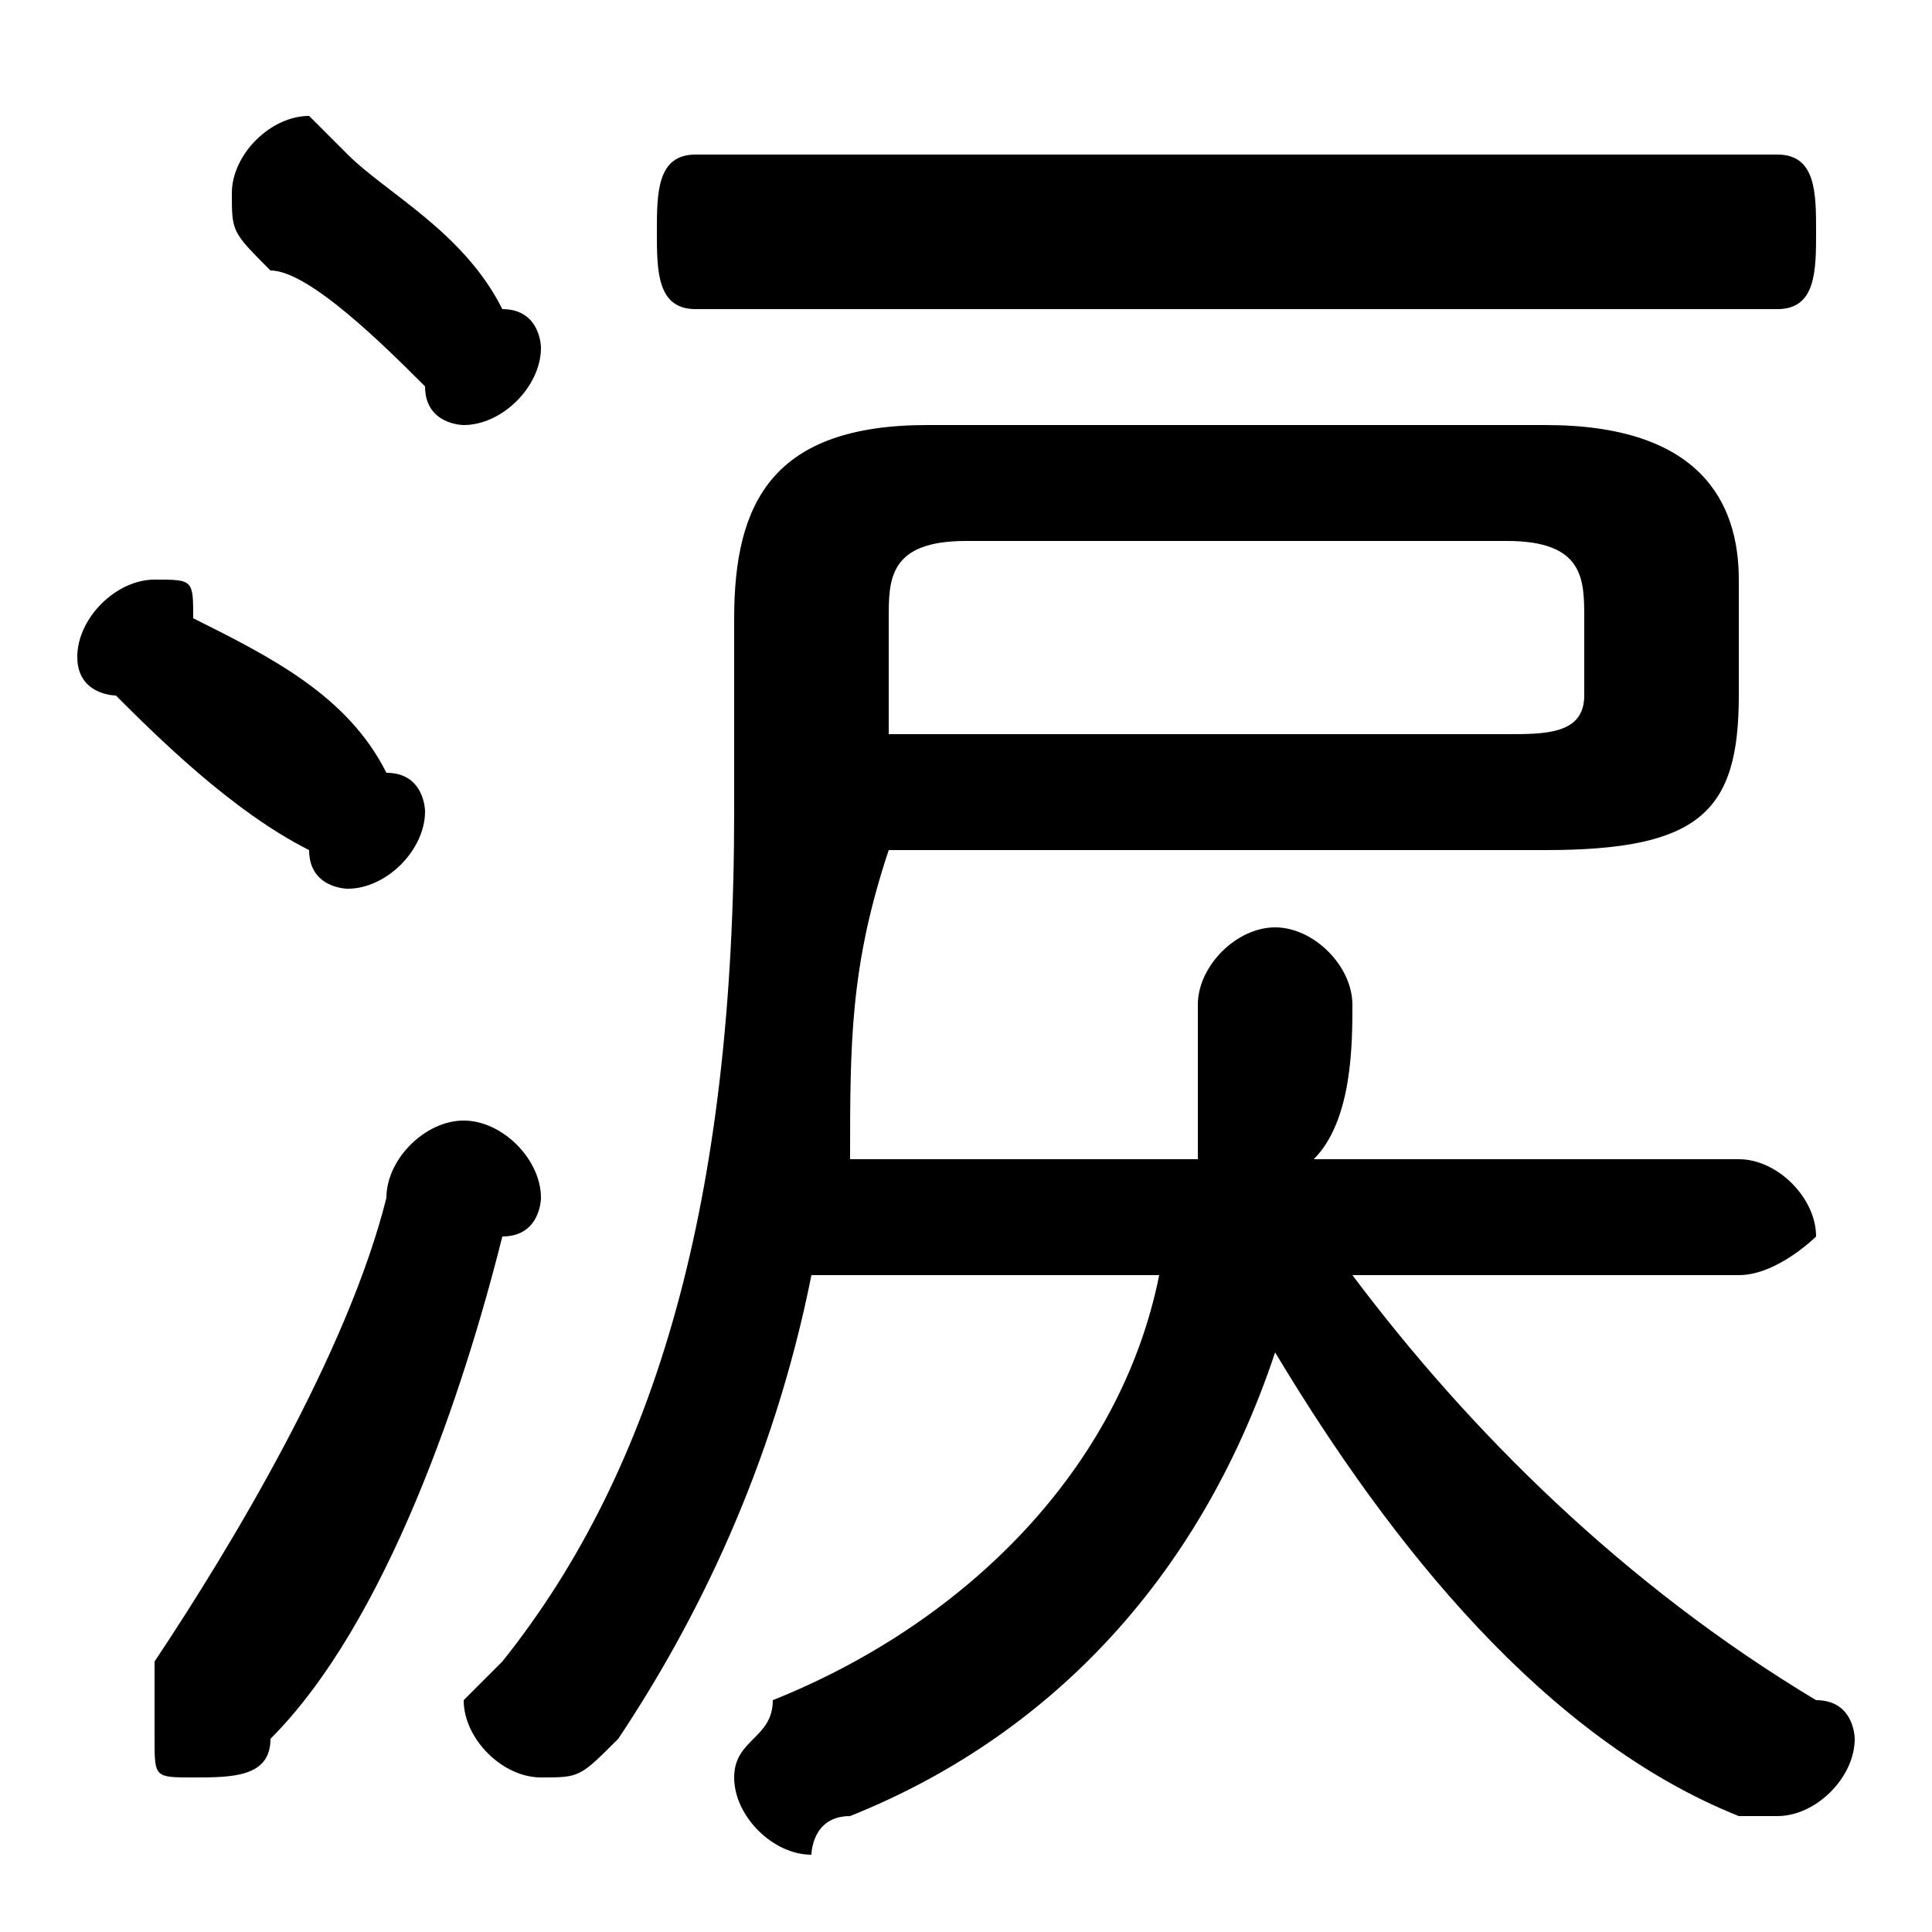 <svg xmlns="http://www.w3.org/2000/svg" viewBox="0 -44.0 50.0 50.0">
    <rect x="0" y="-44.0" width="50.0" height="50.0" fill="#808080" stroke="none"/>
    <g transform="scale(1, -1)">
        <!-- ボディの枠 -->
        <rect x="0" y="-6.0" width="50.0" height="50.0"
            stroke="white" fill="white"/>
        <!-- グリフ座標系の原点 -->
        <circle cx="0" cy="0" r="5" fill="white"/>
        <!-- グリフのアウトライン -->
        <g style="fill:black;stroke:#000000;stroke-width:0;stroke-linecap:round;stroke-linejoin:round;">
        <path d="M 45.0 11.0 C 46.0 11.0 47.0 12.0 47.0 12.0 C 47.0 13.0 46.0 14.0 45.0 14.0 L 34.0 14.0 C 35.0 15.0 35.0 17.0 35.0 18.0 C 35.0 19.0 34.0 20.0 33.0 20.0 C 32.0 20.0 31.0 19.0 31.0 18.0 C 31.0 17.0 31.0 15.0 31.0 14.0 L 22.0 14.0 C 22.0 17.0 22.0 19.0 23.0 22.0 L 40.0 22.0 C 44.0 22.0 45.0 23.0 45.0 26.0 L 45.0 29.0 C 45.0 31.0 44.0 33.0 40.0 33.0 L 24.0 33.0 C 20.0 33.0 19.0 31.0 19.0 28.0 L 19.0 23.0 C 19.0 13.0 17.0 6.0 13.0 1.0 C 13.0 1.0 12.0 0.0 12.0 -0.0 C 12.0 -1.0 13.0 -2.0 14.0 -2.0 C 15.0 -2.0 15.0 -2.0 16.0 -1.0 C 18.0 2.0 20.0 6.0 21.0 11.0 L 30.0 11.0 C 29.0 6.0 25.0 2.0 20.0 -0.0 C 20.0 -1.0 19.0 -1.0 19.0 -2.0 C 19.0 -3.0 20.0 -4.0 21.0 -4.0 C 21.0 -4.0 21.0 -3.0 22.0 -3.0 C 27.0 -1.0 31.0 3.0 33.0 9.0 C 36.0 4.0 40.0 -1.0 45.0 -3.0 C 46.0 -3.0 46.0 -3.0 46.0 -3.0 C 47.0 -3.0 48.0 -2.0 48.0 -1.0 C 48.0 -1.0 48.0 0.0 47.0 0.0 C 42.0 3.0 38.0 7.0 35.0 11.0 Z M 23.0 25.0 L 23.0 28.0 C 23.0 29.0 23.0 30.0 25.0 30.0 L 39.0 30.0 C 41.0 30.0 41.0 29.0 41.0 28.0 L 41.0 26.0 C 41.0 25.0 40.0 25.0 39.0 25.0 Z M 46.0 36.0 C 47.0 36.0 47.0 37.0 47.0 38.0 C 47.0 39.0 47.0 40.0 46.0 40.0 L 18.0 40.0 C 17.0 40.0 17.0 39.0 17.0 38.0 C 17.0 37.0 17.0 36.0 18.0 36.0 Z M 9.0 40.0 C 9.0 40.0 8.0 41.0 8.0 41.0 C 7.0 41.0 6.0 40.0 6.0 39.0 C 6.0 38.0 6.0 38.0 7.0 37.0 C 8.0 37.0 10.0 35.0 11.0 34.0 C 11.0 33.0 12.0 33.0 12.0 33.0 C 13.0 33.0 14.0 34.0 14.0 35.0 C 14.0 35.0 14.0 36.0 13.0 36.0 C 12.0 38.0 10.0 39.0 9.0 40.0 Z M 10.0 13.0 C 9.0 9.0 6.0 4.0 4.0 1.0 C 4.0 0.0 4.0 -0.0 4.0 -1.0 C 4.0 -2.0 4.0 -2.0 5.0 -2.0 C 6.0 -2.0 7.0 -2.0 7.0 -1.0 C 10.0 2.0 12.0 8.0 13.0 12.0 C 14.0 12.0 14.0 13.0 14.0 13.0 C 14.0 14.0 13.0 15.0 12.0 15.0 C 11.0 15.0 10.0 14.0 10.0 13.0 Z M 5.0 28.0 C 5.0 29.0 5.0 29.0 4.0 29.0 C 3.0 29.0 2.0 28.0 2.0 27.0 C 2.0 26.0 3.0 26.0 3.0 26.0 C 4.0 25.0 6.0 23.0 8.0 22.0 C 8.0 21.0 9.0 21.0 9.0 21.0 C 10.0 21.0 11.0 22.0 11.0 23.0 C 11.0 23.0 11.0 24.0 10.0 24.0 C 9.0 26.0 7.0 27.0 5.0 28.0 Z"/>
    </g>
    </g>
</svg>

